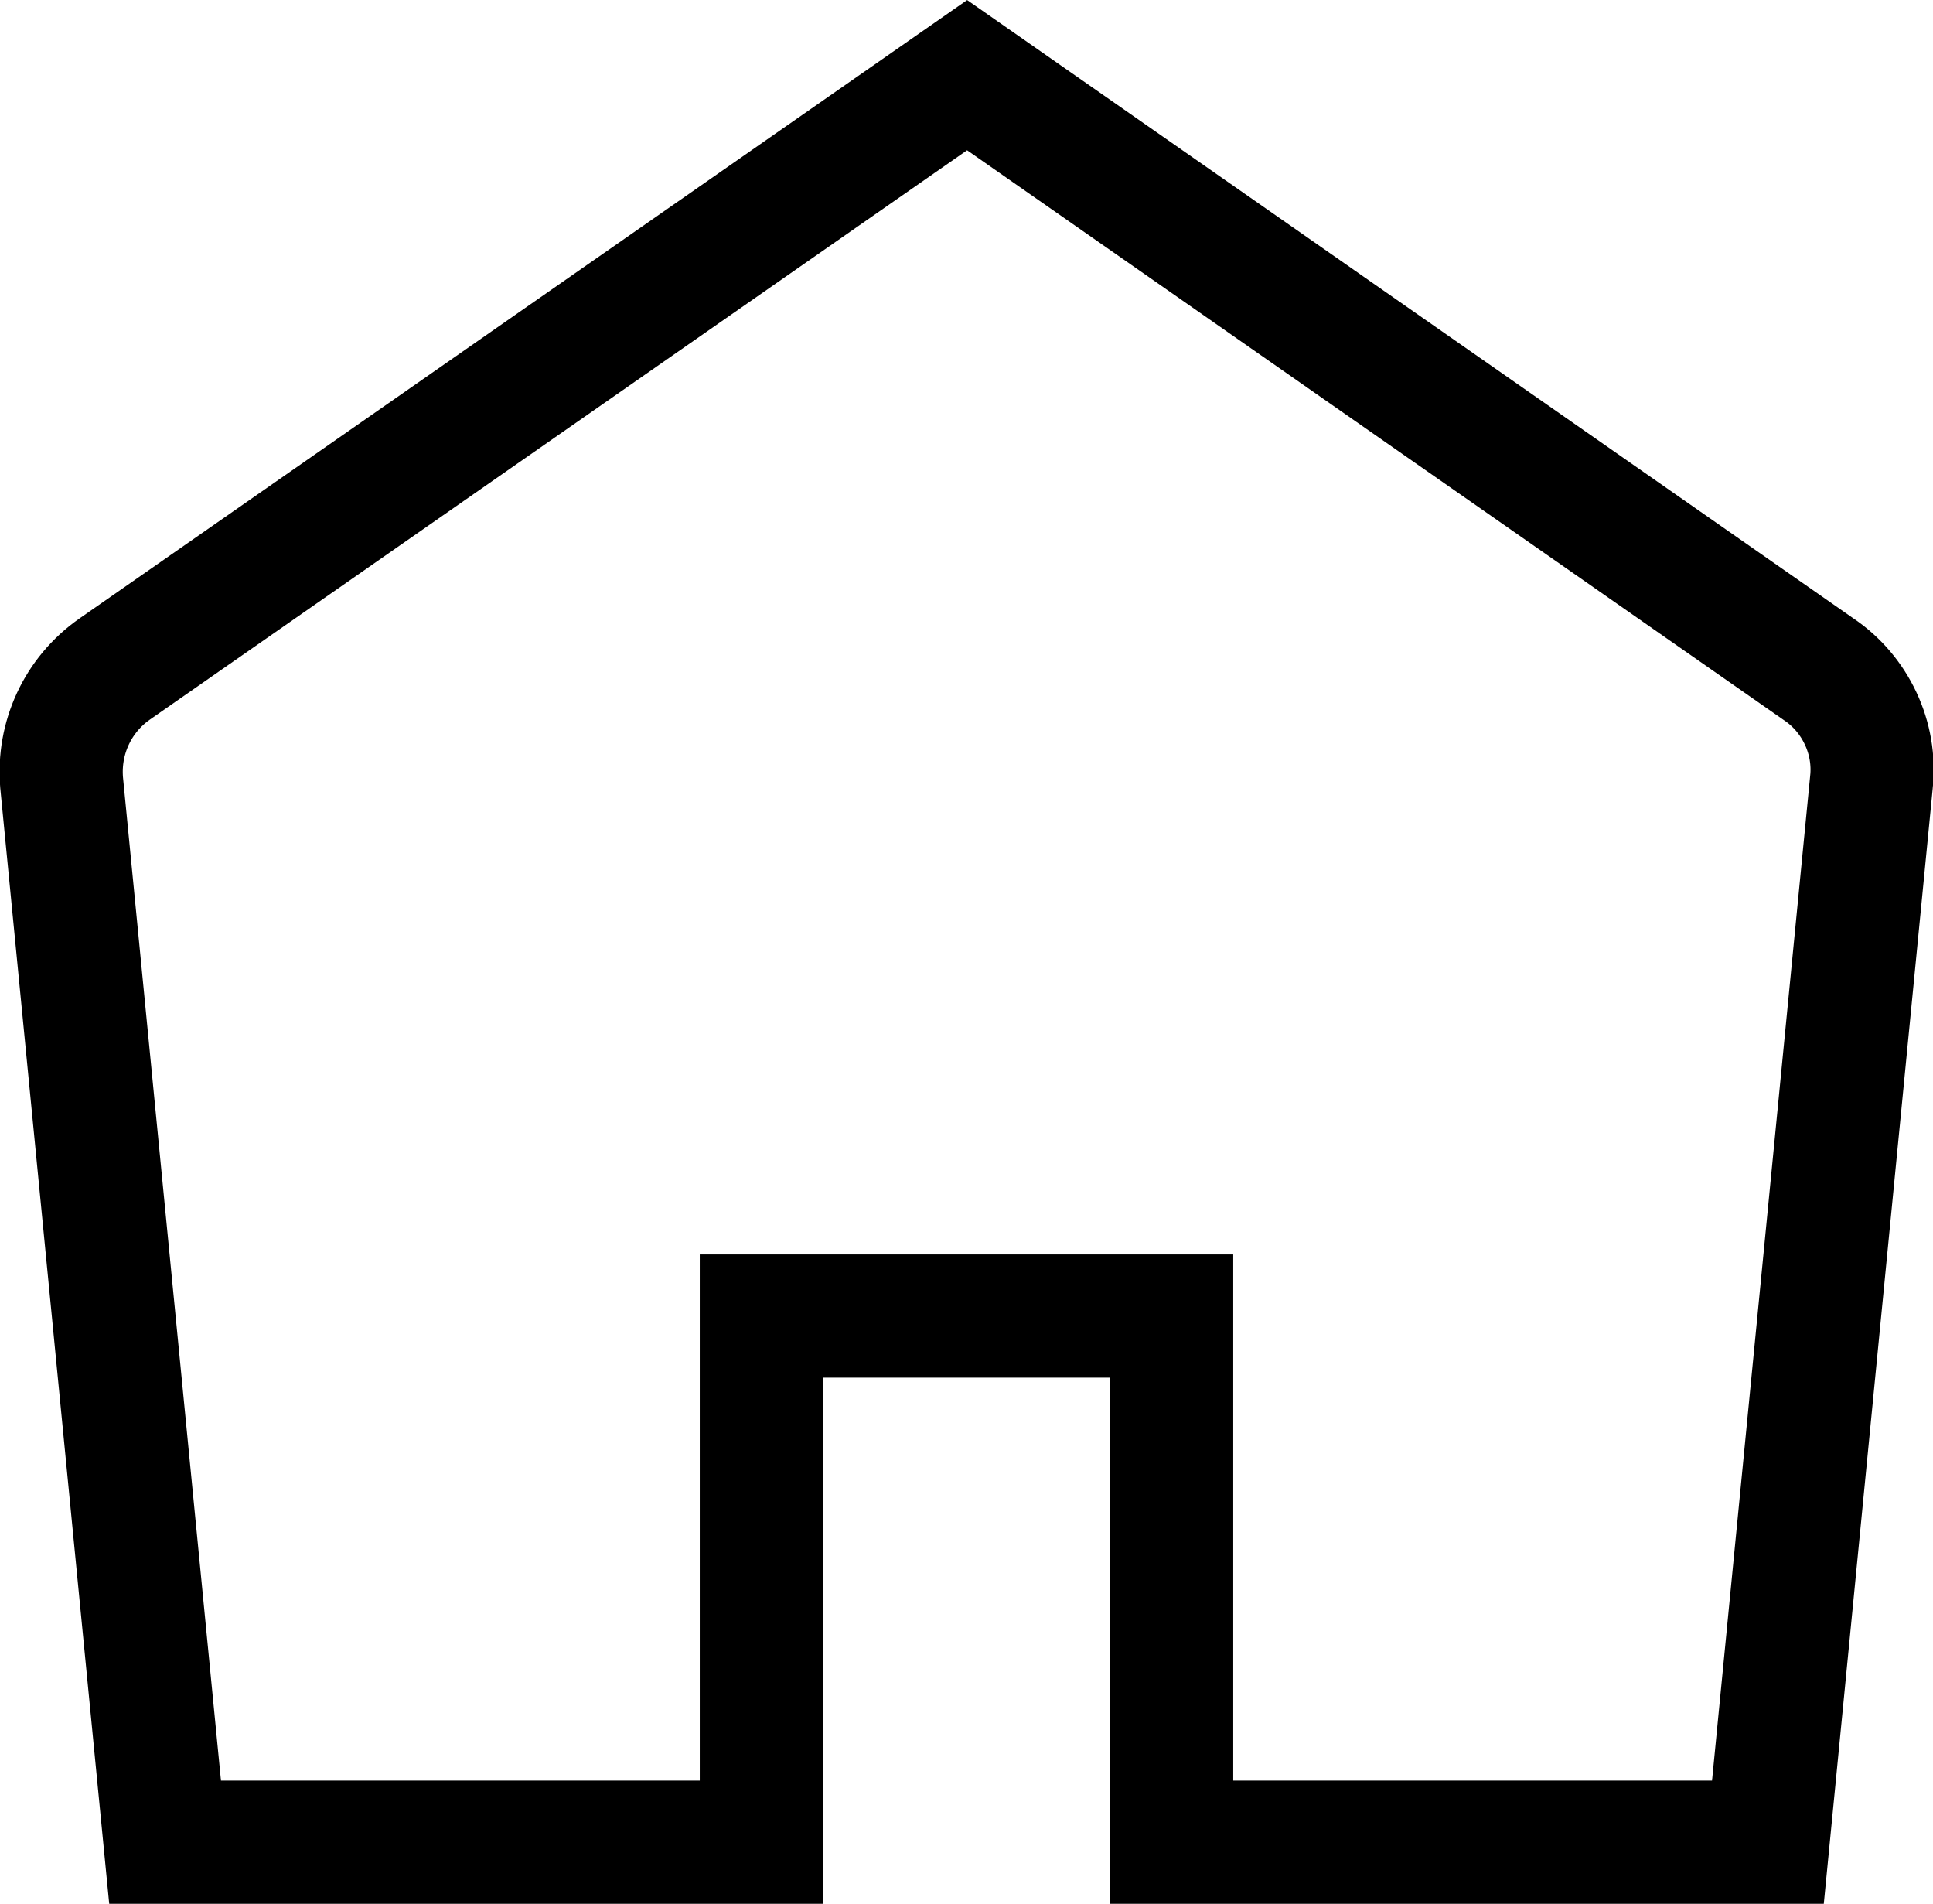 <?xml version="1.0" encoding="UTF-8"?>
<svg id="Layer_1" data-name="Layer 1" xmlns="http://www.w3.org/2000/svg" viewBox="0 0 15.69 15.45">
  <defs>
    <style>
      .cls-1 {
        fill: none;
        stroke: #000;
        stroke-miterlimit: 10;
      }
    </style>
  </defs>
  <path class="cls-1" d="m9.51,10.68v4.27h4.84l.84-8.6c.04-.36-.13-.72-.43-.92L7.85.61.93,5.43c-.3.21-.46.56-.43.92l.84,8.6h4.84s0-4.27,0-4.27h3.33Z"/>
</svg>